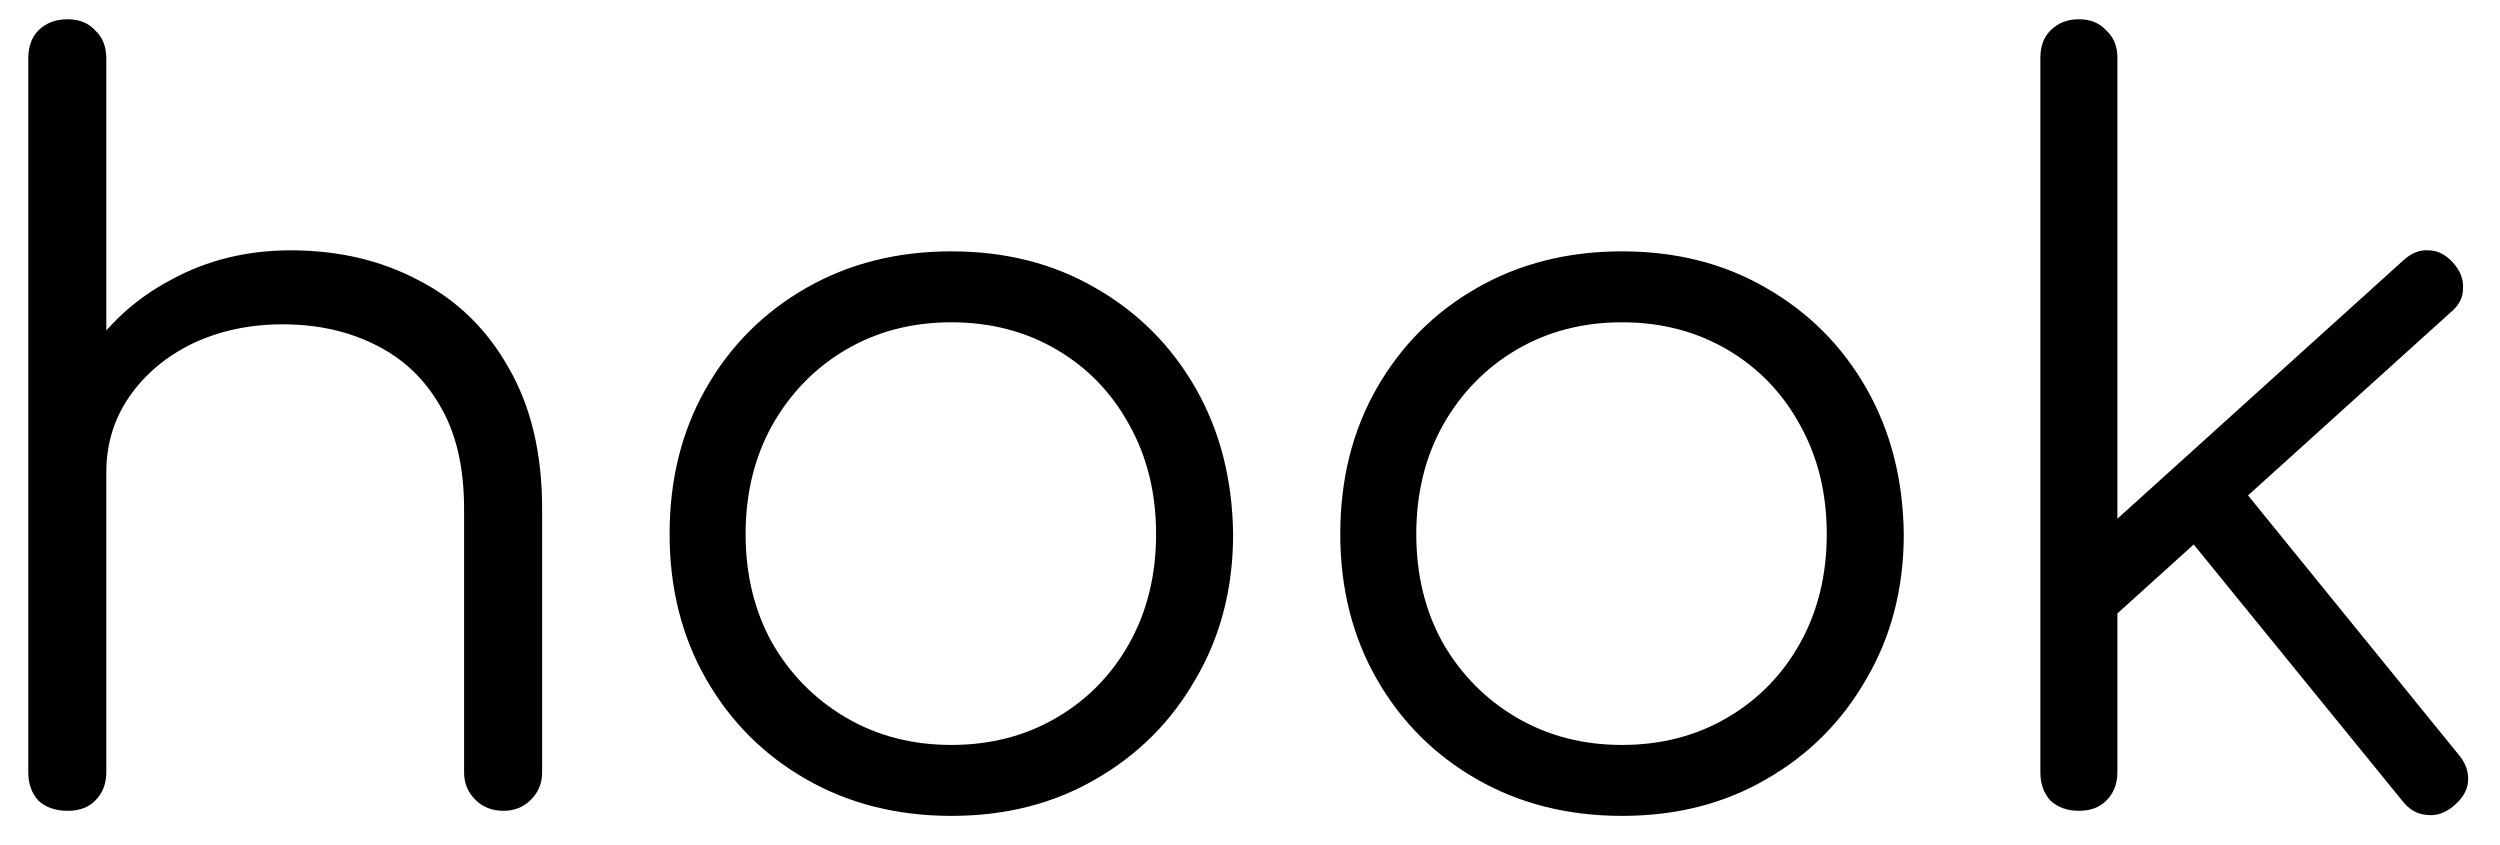 <svg width="74" height="25" viewBox="0 0 74 25" fill="none" xmlns="http://www.w3.org/2000/svg">
<path d="M2.007 17.31C1.647 17.31 1.357 17.2 1.137 16.98C0.937 16.76 0.837 16.48 0.837 16.14V1.74C0.837 1.38 0.937 1.1 1.137 0.9C1.357 0.68 1.647 0.57 2.007 0.57C2.347 0.57 2.617 0.68 2.817 0.9C3.037 1.1 3.147 1.38 3.147 1.74V16.14C3.147 16.48 3.037 16.76 2.817 16.98C2.617 17.2 2.347 17.31 2.007 17.31ZM14.907 24C14.567 24 14.287 23.89 14.067 23.67C13.847 23.45 13.737 23.18 13.737 22.86V15.06C13.737 13.82 13.497 12.8 13.017 12C12.557 11.2 11.917 10.6 11.097 10.2C10.297 9.8 9.387 9.6 8.367 9.6C7.387 9.6 6.497 9.79 5.697 10.17C4.917 10.55 4.297 11.07 3.837 11.73C3.377 12.39 3.147 13.14 3.147 13.98H1.497C1.537 12.72 1.877 11.6 2.517 10.62C3.157 9.62 4.007 8.84 5.067 8.28C6.127 7.7 7.307 7.41 8.607 7.41C10.027 7.41 11.297 7.71 12.417 8.31C13.537 8.89 14.417 9.75 15.057 10.89C15.717 12.03 16.047 13.42 16.047 15.06V22.86C16.047 23.18 15.937 23.45 15.717 23.67C15.497 23.89 15.227 24 14.907 24ZM2.007 24C1.647 24 1.357 23.9 1.137 23.7C0.937 23.48 0.837 23.2 0.837 22.86V8.76C0.837 8.4 0.937 8.12 1.137 7.92C1.357 7.7 1.647 7.59 2.007 7.59C2.347 7.59 2.617 7.7 2.817 7.92C3.037 8.12 3.147 8.4 3.147 8.76V22.86C3.147 23.2 3.037 23.48 2.817 23.7C2.617 23.9 2.347 24 2.007 24ZM28.16 24.15C26.56 24.15 25.13 23.79 23.87 23.07C22.61 22.35 21.62 21.36 20.9 20.1C20.18 18.84 19.82 17.41 19.82 15.81C19.82 14.19 20.18 12.75 20.9 11.49C21.62 10.23 22.61 9.24 23.87 8.52C25.13 7.8 26.56 7.44 28.16 7.44C29.76 7.44 31.18 7.8 32.42 8.52C33.68 9.24 34.67 10.23 35.39 11.49C36.11 12.75 36.48 14.19 36.5 15.81C36.5 17.41 36.13 18.84 35.39 20.1C34.67 21.36 33.68 22.35 32.42 23.07C31.18 23.79 29.76 24.15 28.16 24.15ZM28.16 22.05C29.32 22.05 30.36 21.78 31.28 21.24C32.2 20.7 32.92 19.96 33.44 19.02C33.96 18.08 34.22 17.01 34.22 15.81C34.22 14.61 33.96 13.54 33.44 12.6C32.92 11.64 32.2 10.89 31.28 10.35C30.36 9.81 29.32 9.54 28.16 9.54C27 9.54 25.96 9.81 25.04 10.35C24.12 10.89 23.39 11.64 22.85 12.6C22.33 13.54 22.07 14.61 22.07 15.81C22.07 17.01 22.33 18.08 22.85 19.02C23.39 19.96 24.12 20.7 25.04 21.24C25.96 21.78 27 22.05 28.16 22.05ZM48.012 24.15C46.412 24.15 44.982 23.79 43.722 23.07C42.462 22.35 41.472 21.36 40.752 20.1C40.032 18.84 39.672 17.41 39.672 15.81C39.672 14.19 40.032 12.75 40.752 11.49C41.472 10.23 42.462 9.24 43.722 8.52C44.982 7.8 46.412 7.44 48.012 7.44C49.612 7.44 51.032 7.8 52.272 8.52C53.532 9.24 54.522 10.23 55.242 11.49C55.962 12.75 56.332 14.19 56.352 15.81C56.352 17.41 55.982 18.84 55.242 20.1C54.522 21.36 53.532 22.35 52.272 23.07C51.032 23.79 49.612 24.15 48.012 24.15ZM48.012 22.05C49.172 22.05 50.212 21.78 51.132 21.24C52.052 20.7 52.772 19.96 53.292 19.02C53.812 18.08 54.072 17.01 54.072 15.81C54.072 14.61 53.812 13.54 53.292 12.6C52.772 11.64 52.052 10.89 51.132 10.35C50.212 9.81 49.172 9.54 48.012 9.54C46.852 9.54 45.812 9.81 44.892 10.35C43.972 10.89 43.242 11.64 42.702 12.6C42.182 13.54 41.922 14.61 41.922 15.81C41.922 17.01 42.182 18.08 42.702 19.02C43.242 19.96 43.972 20.7 44.892 21.24C45.812 21.78 46.852 22.05 48.012 22.05ZM62.285 18.51L60.875 16.98L71.135 7.71C71.375 7.49 71.625 7.39 71.885 7.41C72.145 7.41 72.385 7.53 72.605 7.77C72.825 8.01 72.925 8.27 72.905 8.55C72.905 8.81 72.785 9.04 72.545 9.24L62.285 18.51ZM61.535 24C61.195 24 60.915 23.9 60.695 23.7C60.495 23.48 60.395 23.2 60.395 22.86V1.71C60.395 1.37 60.495 1.1 60.695 0.9C60.915 0.68 61.195 0.57 61.535 0.57C61.875 0.57 62.145 0.68 62.345 0.9C62.565 1.1 62.675 1.37 62.675 1.71V22.86C62.675 23.2 62.565 23.48 62.345 23.7C62.145 23.9 61.875 24 61.535 24ZM72.635 23.85C72.375 24.07 72.105 24.16 71.825 24.12C71.545 24.1 71.305 23.96 71.105 23.7L64.415 15.48L66.035 14.04L72.785 22.35C72.985 22.59 73.075 22.85 73.055 23.13C73.035 23.39 72.895 23.63 72.635 23.85Z" fill="black"/>
</svg>
